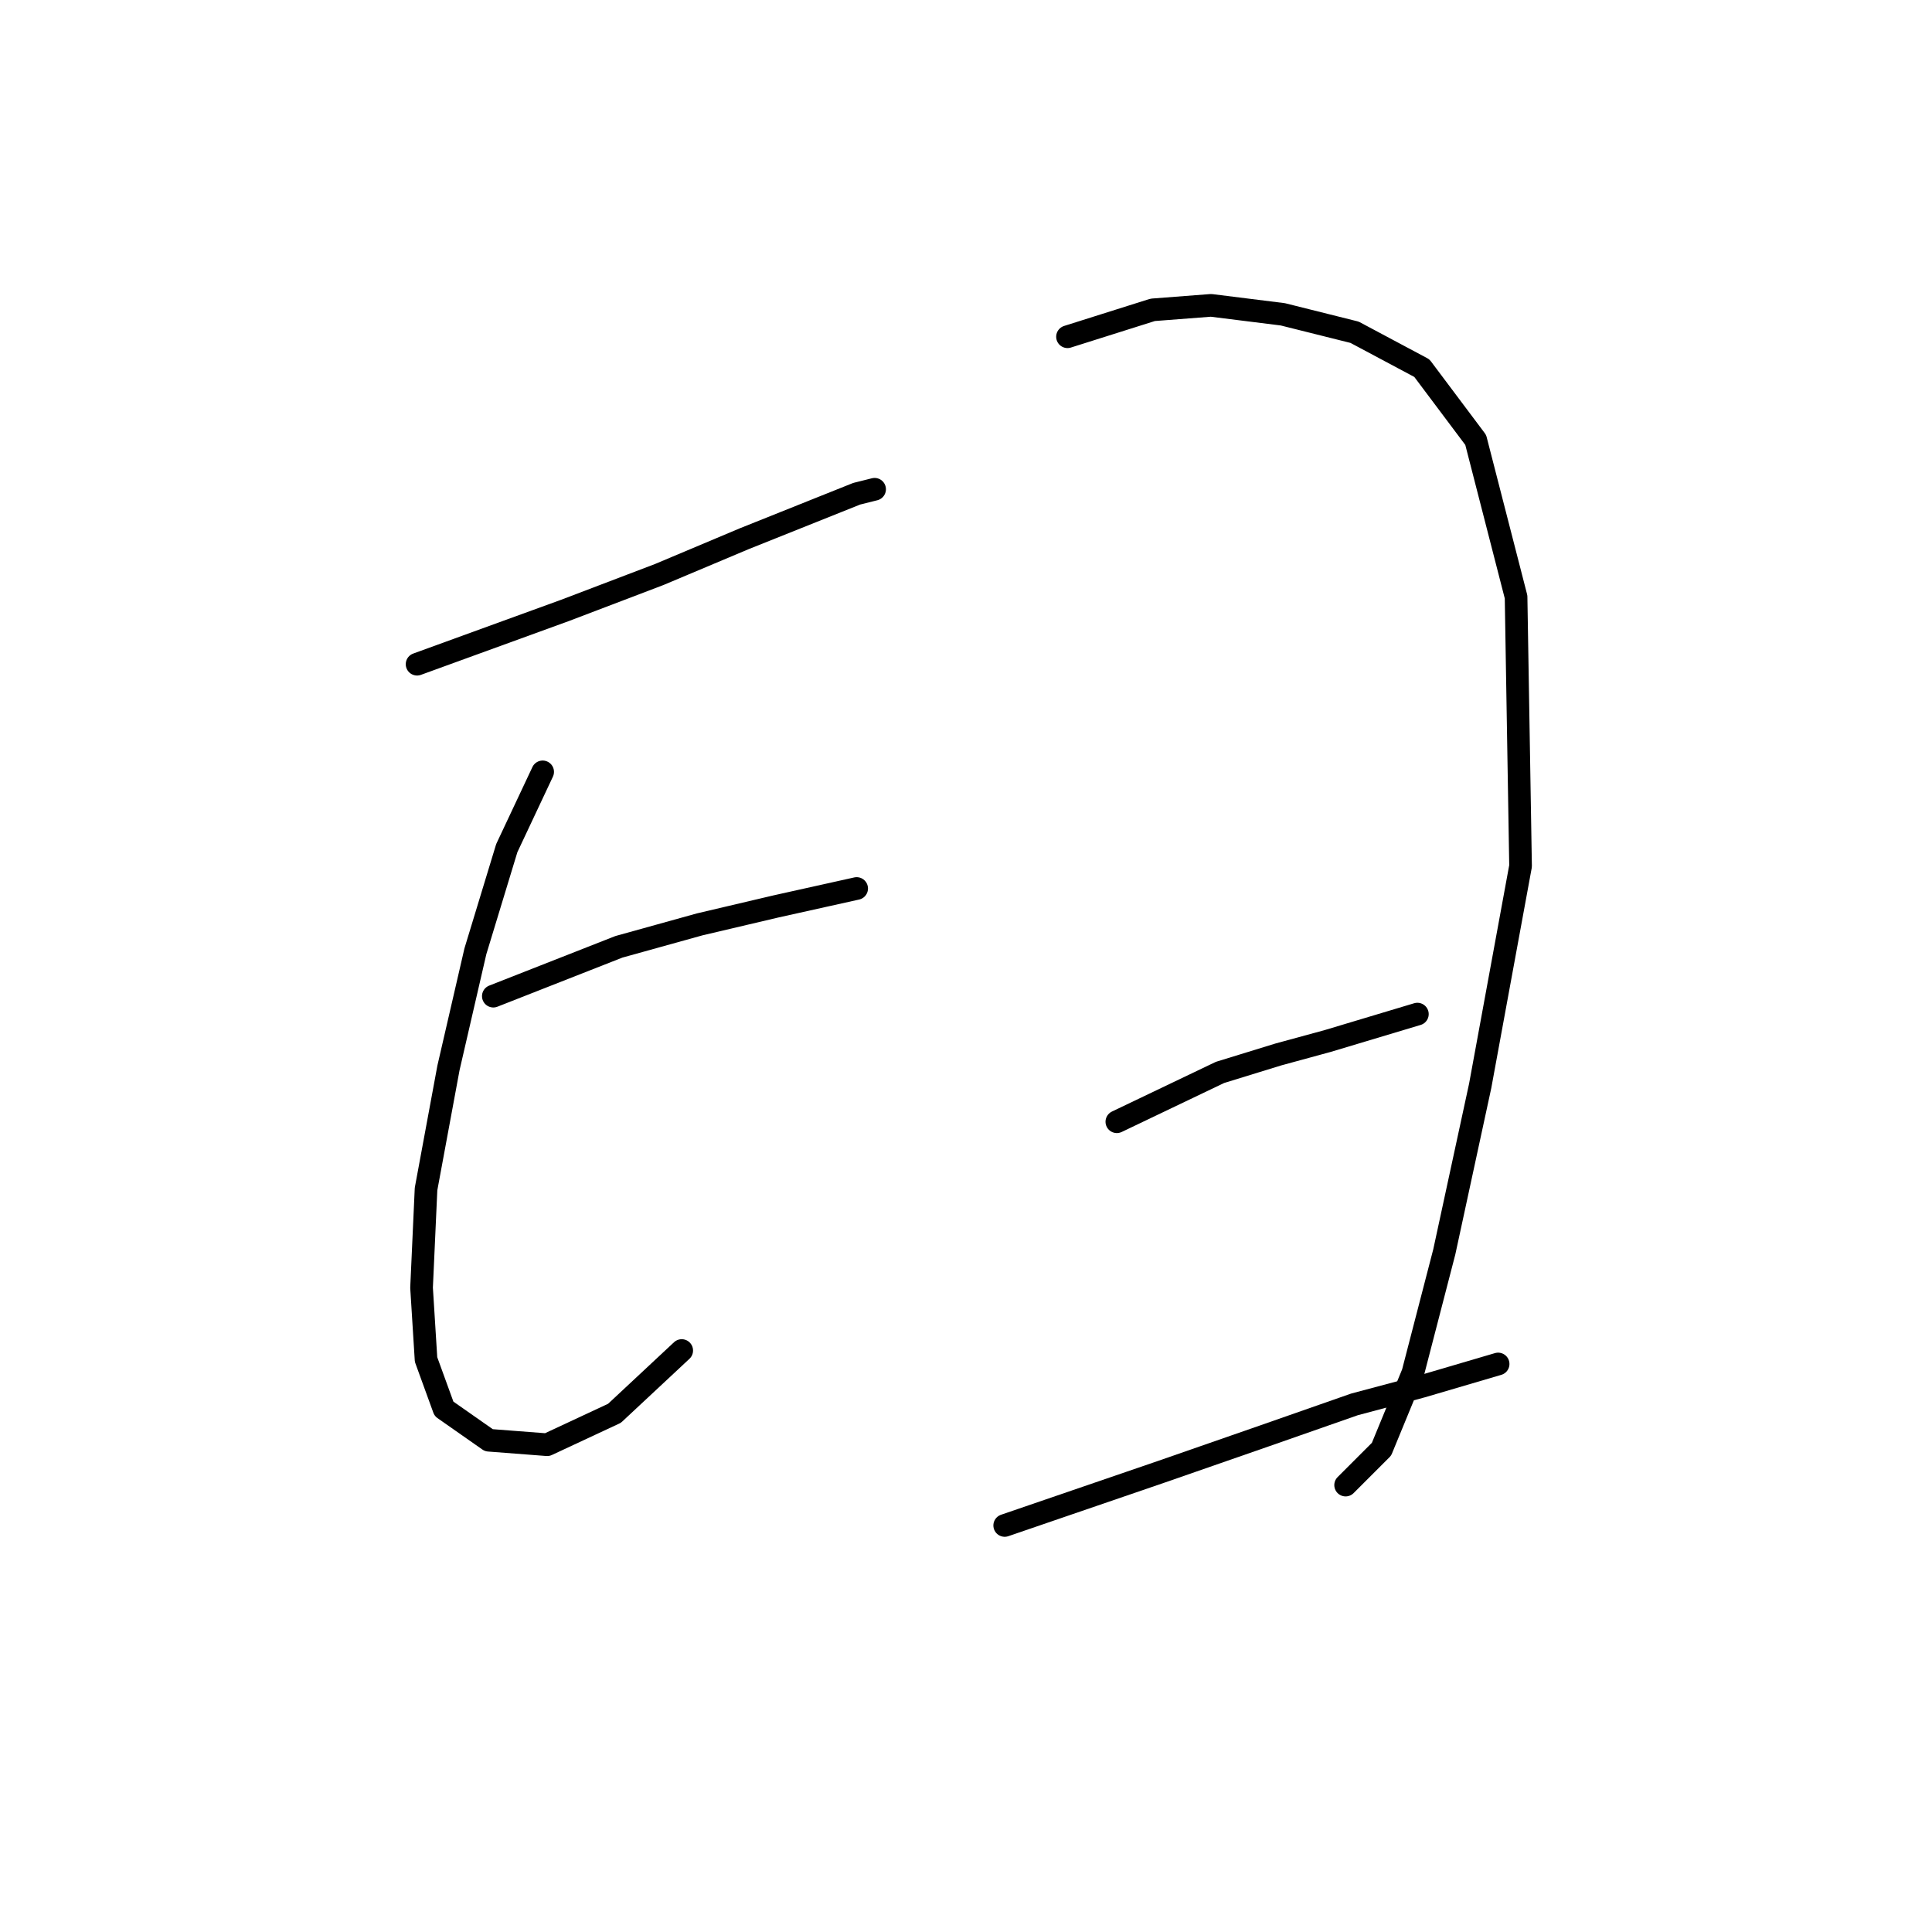 <?xml version="1.0" standalone="no"?>
    <svg width="256" height="256" xmlns="http://www.w3.org/2000/svg" version="1.1">
    <polyline stroke="black" stroke-width="3" stroke-linecap="round" fill="transparent" stroke-linejoin="round" points="55.264 88.011 74.878 80.878 87.36 76.123 98.654 71.368 107.569 67.802 113.513 65.425 115.891 64.83 115.891 64.83 " />
        <polyline stroke="black" stroke-width="3" stroke-linecap="round" fill="transparent" stroke-linejoin="round" points="71.906 102.276 67.151 112.381 62.991 126.051 59.424 141.505 56.453 157.554 55.858 170.63 56.453 180.14 58.83 186.678 64.774 190.839 72.501 191.433 81.417 187.273 90.332 178.951 90.332 178.951 " />
        <polyline stroke="black" stroke-width="3" stroke-linecap="round" fill="transparent" stroke-linejoin="round" points="65.368 131.995 82.011 125.457 92.71 122.485 102.814 120.108 113.513 117.73 113.513 117.73 " />
        <polyline stroke="black" stroke-width="3" stroke-linecap="round" fill="transparent" stroke-linejoin="round" points="141.449 44.621 152.742 41.055 160.469 40.461 169.979 41.649 179.49 44.027 188.405 48.782 195.538 58.292 200.887 79.095 201.482 114.758 196.132 143.883 191.377 165.875 187.216 181.923 183.056 192.028 178.301 196.783 178.301 196.783 " />
        <polyline stroke="black" stroke-width="3" stroke-linecap="round" fill="transparent" stroke-linejoin="round" points="147.987 148.638 161.658 142.1 169.385 139.722 175.923 137.939 187.811 134.373 187.811 134.373 " />
        <polyline stroke="black" stroke-width="3" stroke-linecap="round" fill="transparent" stroke-linejoin="round" points="133.128 202.132 153.931 195 167.602 190.245 179.49 186.084 188.405 183.706 198.51 180.734 198.51 180.734 " />
        </svg>
